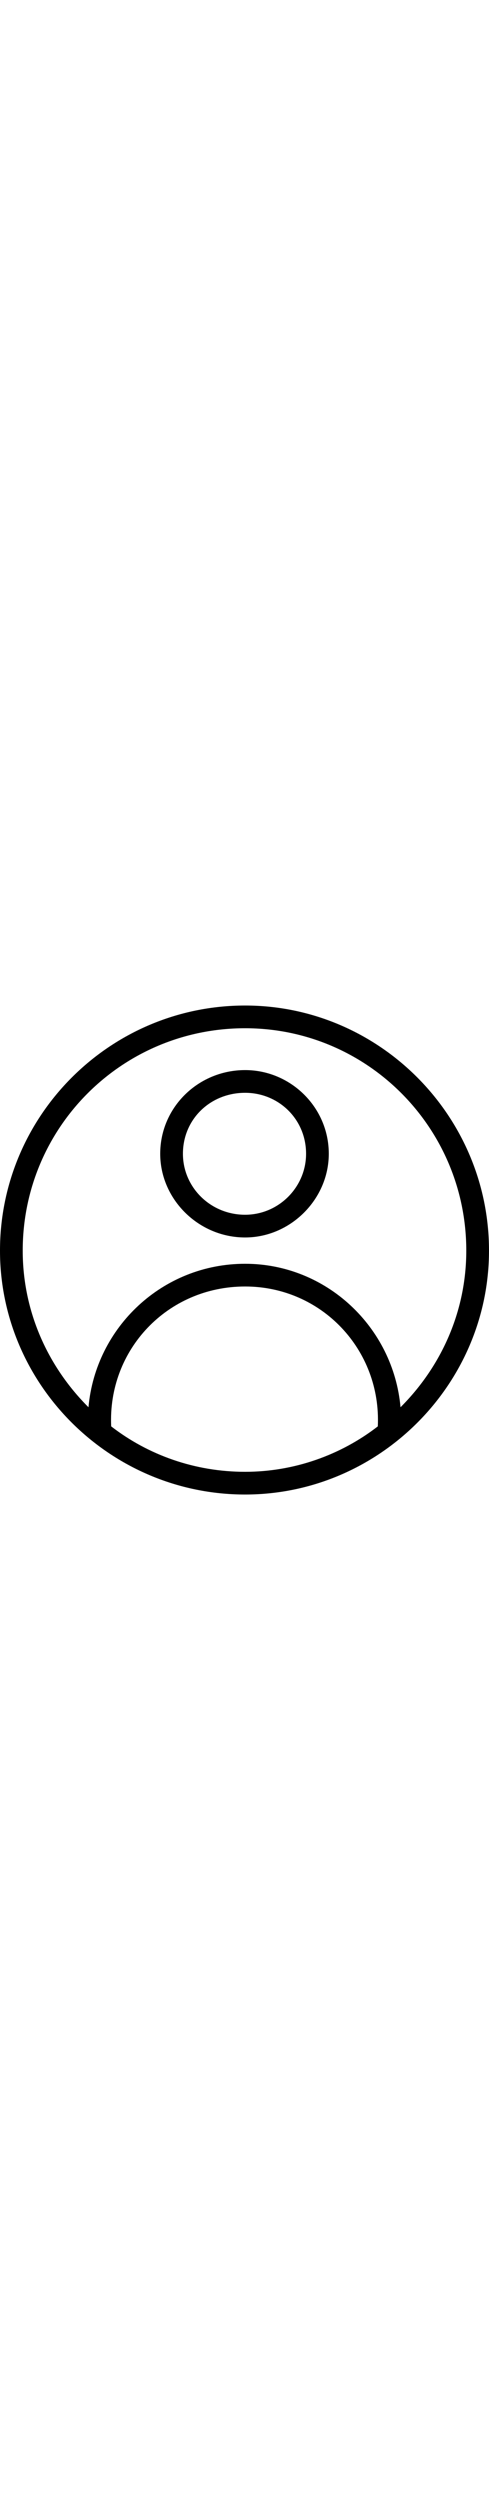<svg xmlns="http://www.w3.org/2000/svg" xmlns:xlink="http://www.w3.org/1999/xlink" xml:space="preserve" version="1.1" style="shape-rendering:geometricPrecision;text-rendering:geometricPrecision;image-rendering:optimizeQuality;" viewBox="0 0 409 409" x="0px" y="0px" fill-rule="evenodd" clip-rule="evenodd" fill="black" width="80px">
  <g>
    <path class="fil0" d="M205 54c38,0 70,31 70,70 0,38 -32,70 -70,70 -39,0 -71,-32 -71,-70 0,-39 32,-70 71,-70zm0 19c-29,0 -52,22 -52,51 0,28 23,51 52,51 28,0 51,-23 51,-51 0,-29 -23,-51 -51,-51z"/>
    <path class="fil0" d="M205 0c112,0 204,92 204,205 0,112 -92,204 -204,204 -113,0 -205,-92 -205,-204 0,-113 92,-205 205,-205zm0 216c68,0 124,53 130,120 34,-34 55,-80 55,-131 0,-103 -83,-186 -185,-186 -103,0 -186,83 -186,186 0,51 21,97 55,131 6,-67 62,-120 131,-120zm111 136c3,-64 -47,-117 -111,-117 -65,0 -115,53 -112,117 31,24 70,38 112,38 41,0 80,-14 111,-38z"/>
  </g>
</svg>
